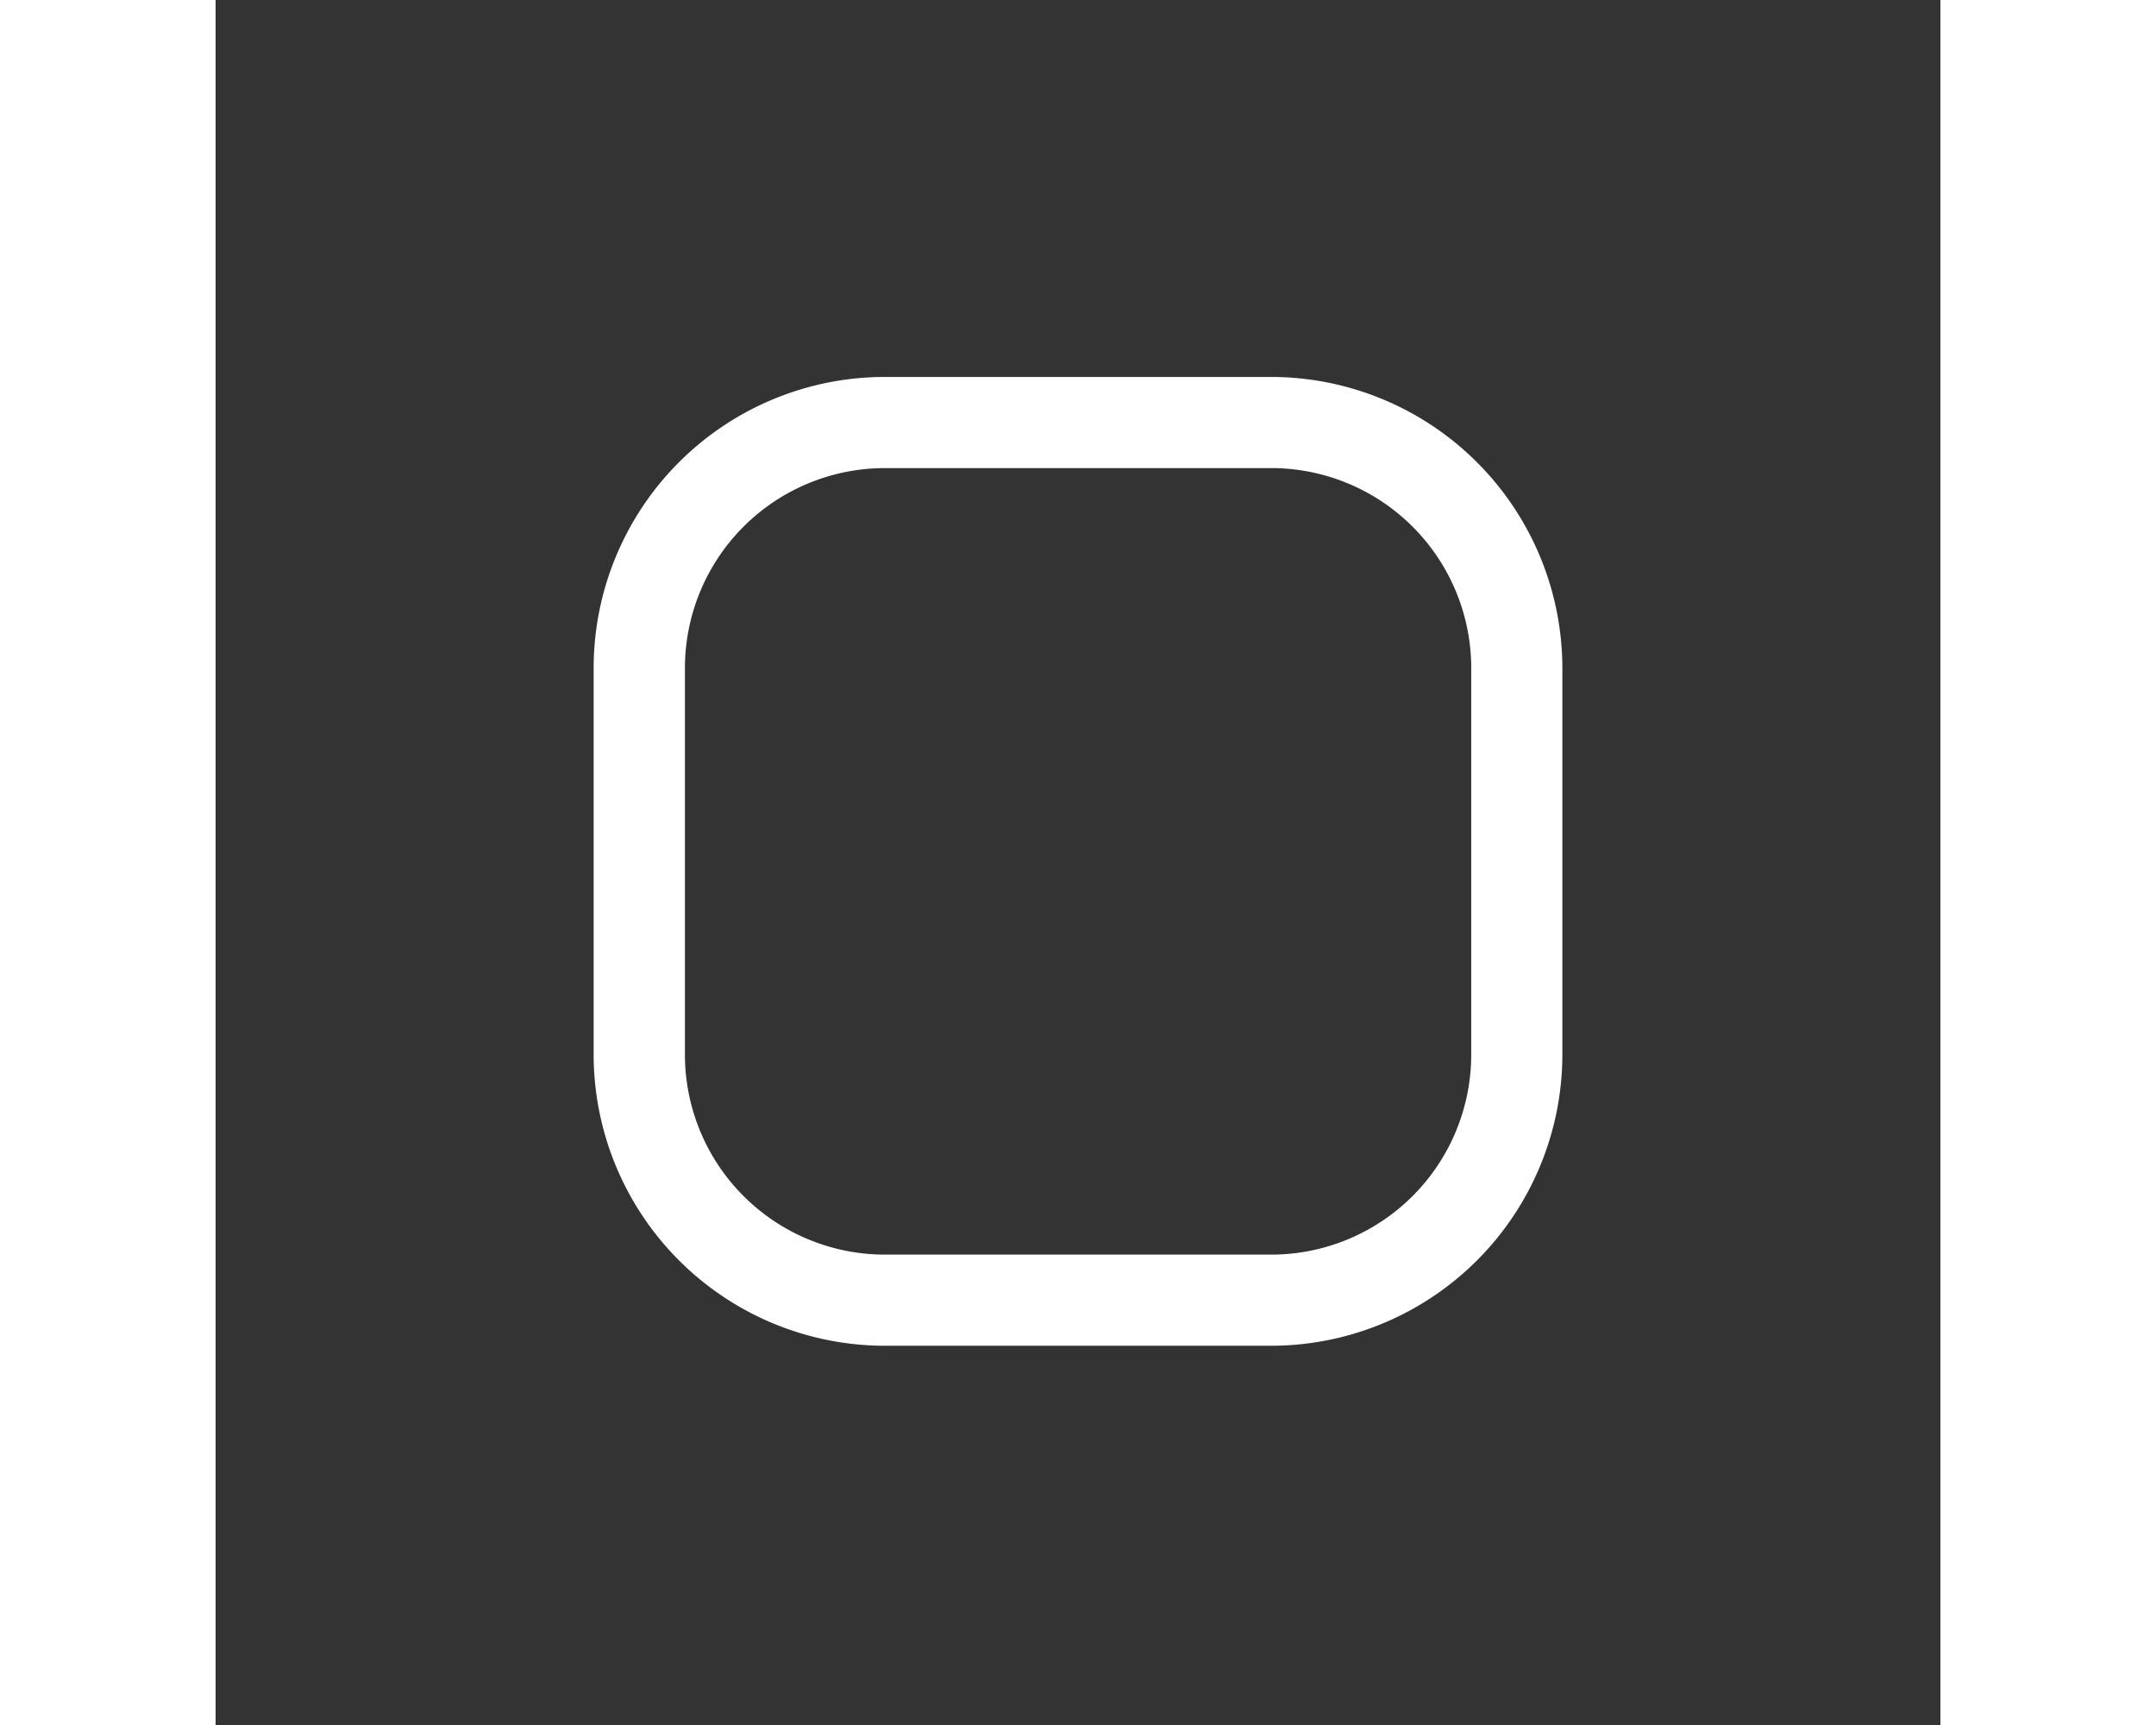 
<svg width="20" height="16" xmlns="http://www.w3.org/2000/svg" viewBox="0 0 639.16 639.16"><rect x="0" y="0" width="639.16" height="639.16" fill="#333333" stroke="none"/><path class="cls-2" d="M391.24,498.64H247.92A108,108,0,0,1,140.09,390.82V247.49A107.94,107.94,0,0,1,247.92,139.67H391.24A108,108,0,0,1,499.07,247.49V390.82A108,108,0,0,1,391.24,498.64ZM247.92,173.44a74.12,74.12,0,0,0-74,74.05V390.82a74.13,74.13,0,0,0,74,74.05H391.24a74.14,74.14,0,0,0,74.06-74.05V247.49a74.14,74.14,0,0,0-74.06-74.05Z" fill="white" fill-rule="evenodd"/></svg>
